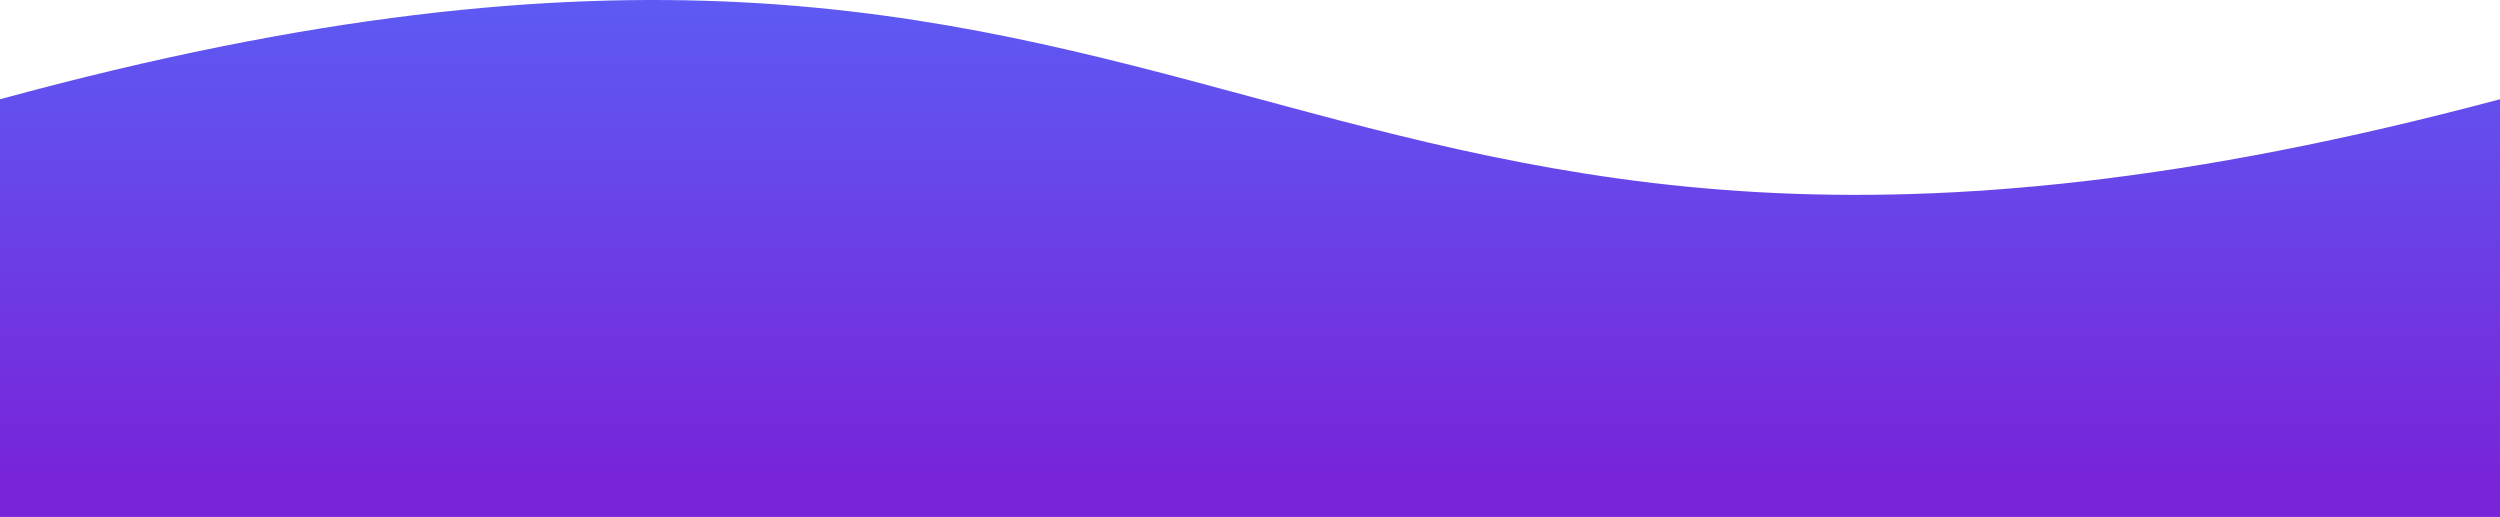 <?xml version="1.0" encoding="UTF-8"?>
<svg xmlns="http://www.w3.org/2000/svg" viewBox="0 0 1920 397">
    <defs>
        <linearGradient id="degrade" x1="0%" y1="50%" x2="100%" y2="50%" gradientTransform="rotate(90)">
            <stop offset="5%" stop-color="#5271FF"></stop>
            <stop offset="95%" stop-color="#7824D9"></stop>
        </linearGradient>
    </defs>
    <path d="m0,76.23c960-262,960,256.45,1920-.02-.02,0,0,320.79,0,320.79H0S0,76.23,0,76.23Z" fill="url(#degrade)" fill-opacity="1"/>
</svg>